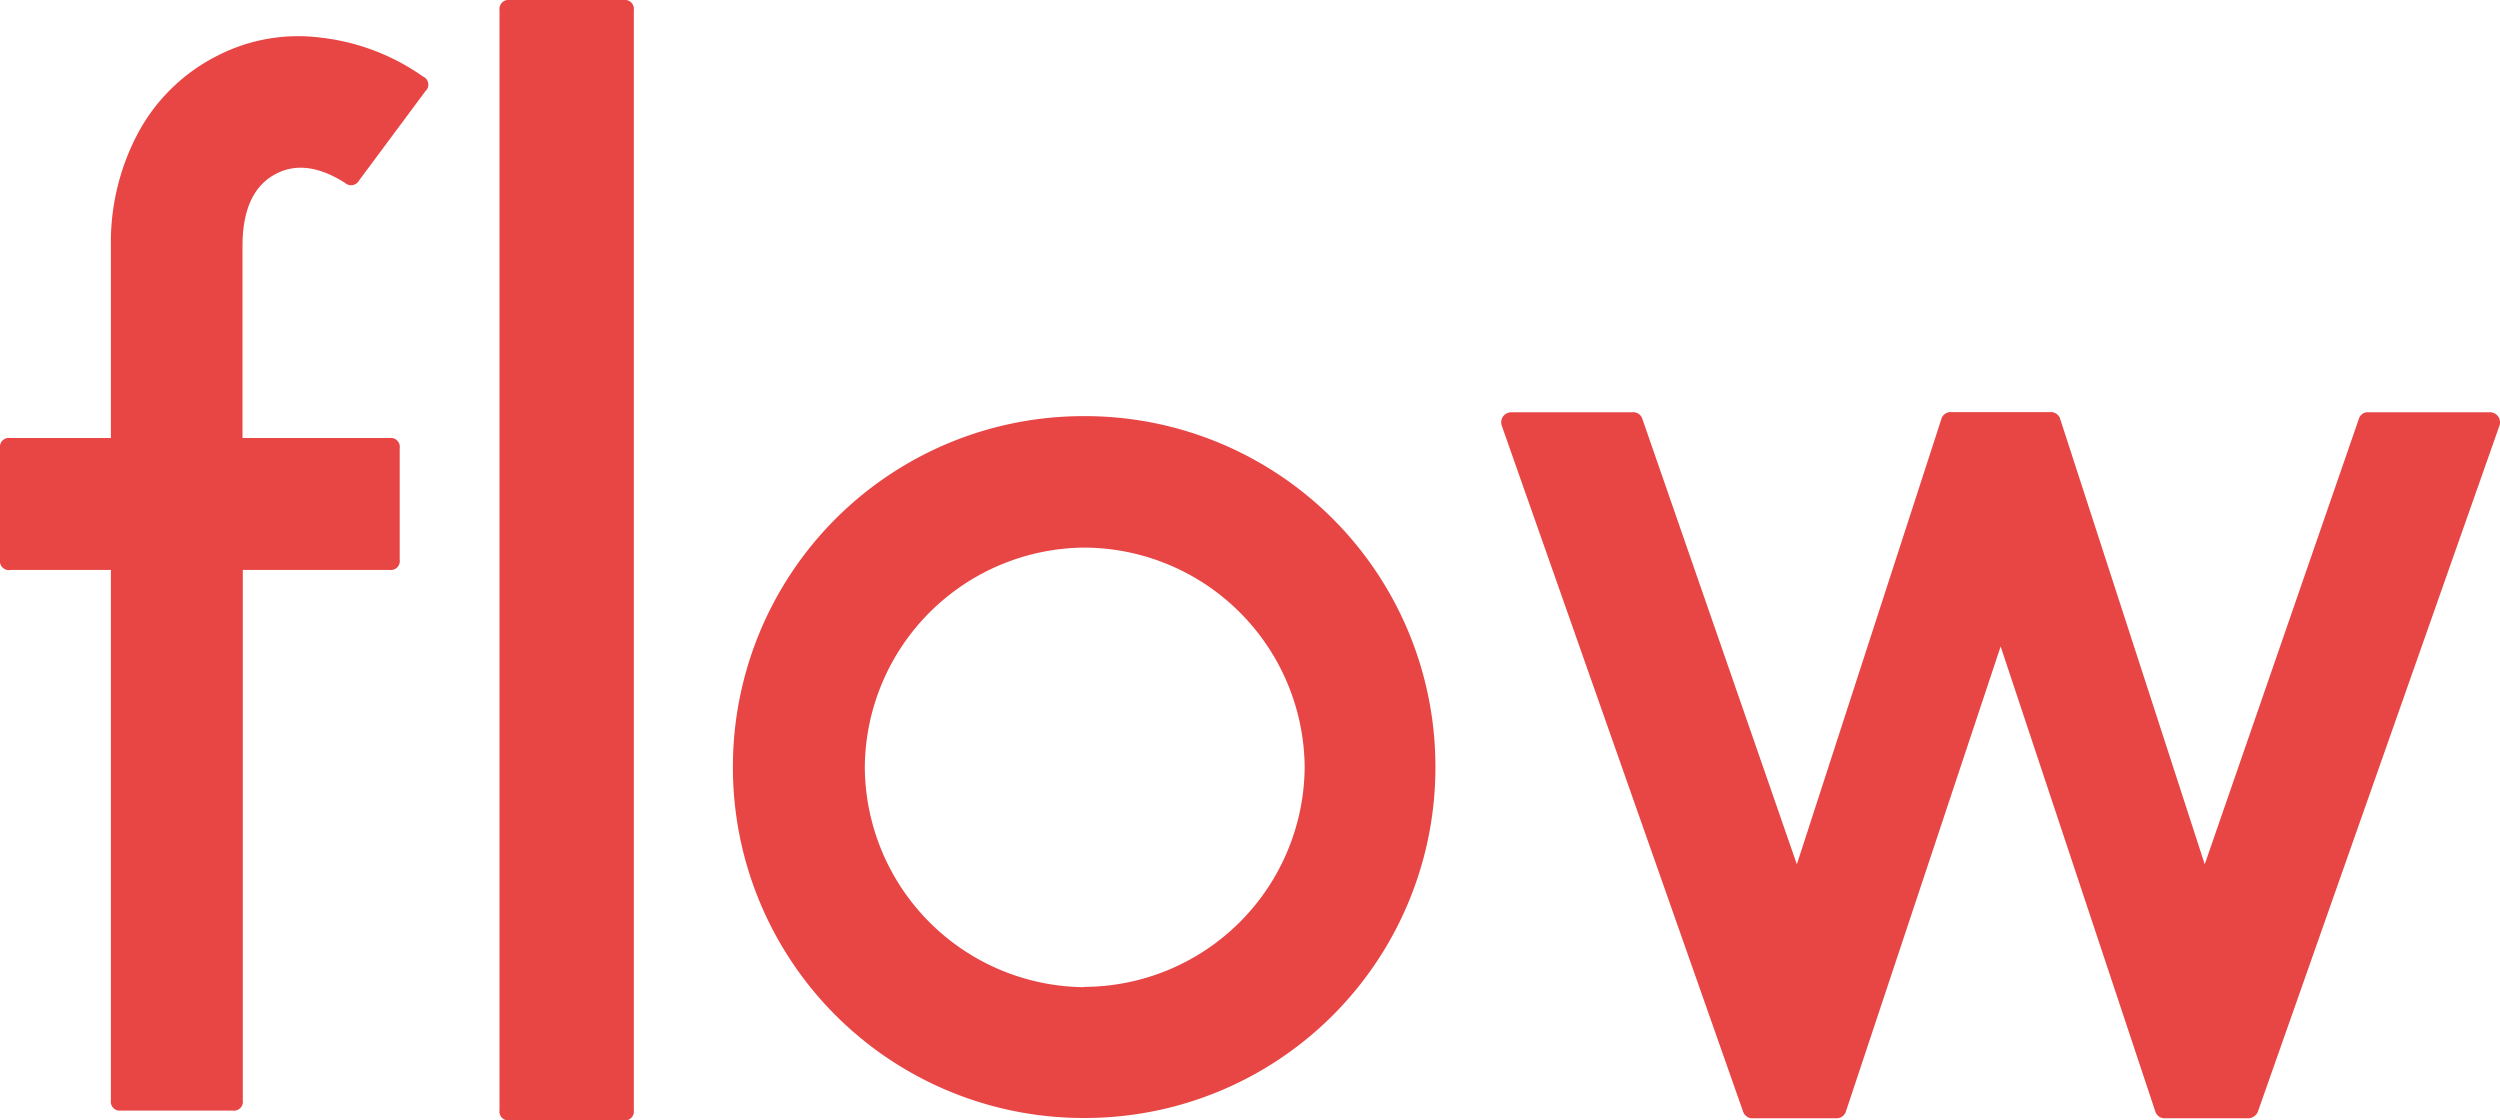 <svg id="Camada_1" data-name="Camada 1" xmlns="http://www.w3.org/2000/svg" viewBox="0 0 348.75 156.29"><defs><style>.cls-1{fill:#e84545;}</style></defs><title>logo_flow</title><path class="cls-1" d="M54.35,61.1a1.25,1.25,0,0,1,1.41,1.42V78.09a1.25,1.25,0,0,1-1.41,1.42H33.87v74a1.25,1.25,0,0,1-1.41,1.42H16.88a1.25,1.25,0,0,1-1.41-1.42V79.51h-14A1.25,1.25,0,0,1,0,78.09V62.52A1.25,1.25,0,0,1,1.42,61.1H15.47V34.31a32.43,32.43,0,0,1,3.92-16,25.69,25.69,0,0,1,11-10.57,24.65,24.65,0,0,1,14.27-2.5A30.77,30.77,0,0,1,59,10.67a1.24,1.24,0,0,1,.33,2.07L50.1,25.16a1.27,1.27,0,0,1-2,.33q-5.34-3.37-9.47-1.31-4.8,2.4-4.8,10.13V61.1Z"/><path class="cls-1" d="M71.1,156.29a1.25,1.25,0,0,1-1.42-1.41V1.42A1.26,1.26,0,0,1,71.1,0H87a1.26,1.26,0,0,1,1.42,1.42V154.88A1.25,1.25,0,0,1,87,156.29Z"/><path class="cls-1" d="M151.24,58.05a48.89,48.89,0,0,1,49,48.91,48.89,48.89,0,0,1-49,49,48.91,48.91,0,0,1-49-49,48.91,48.91,0,0,1,49-48.91Zm0,79.62A30.87,30.87,0,0,0,182,107a30.87,30.87,0,0,0-30.71-30.61A30.87,30.87,0,0,0,120.64,107a30.87,30.87,0,0,0,30.6,30.71Z"/><path class="cls-1" d="M329.08,58.38a1.27,1.27,0,0,1,1.3-.87h16.89a1.45,1.45,0,0,1,1.19.54,1.43,1.43,0,0,1,.22,1.31L315,155a1.47,1.47,0,0,1-1.42,1H302.07a1.36,1.36,0,0,1-1.42-1L279.09,90.18,257.52,155a1.36,1.36,0,0,1-1.42,1H244.56a1.36,1.36,0,0,1-1.42-1L209.49,59.36a1.43,1.43,0,0,1,.22-1.31,1.45,1.45,0,0,1,1.19-.54h16.78a1.34,1.34,0,0,1,1.41.87l21.57,62.19,20.15-62.08a1.34,1.34,0,0,1,1.41-1H286a1.34,1.34,0,0,1,1.41,1l20.15,62.08Z"/></svg>